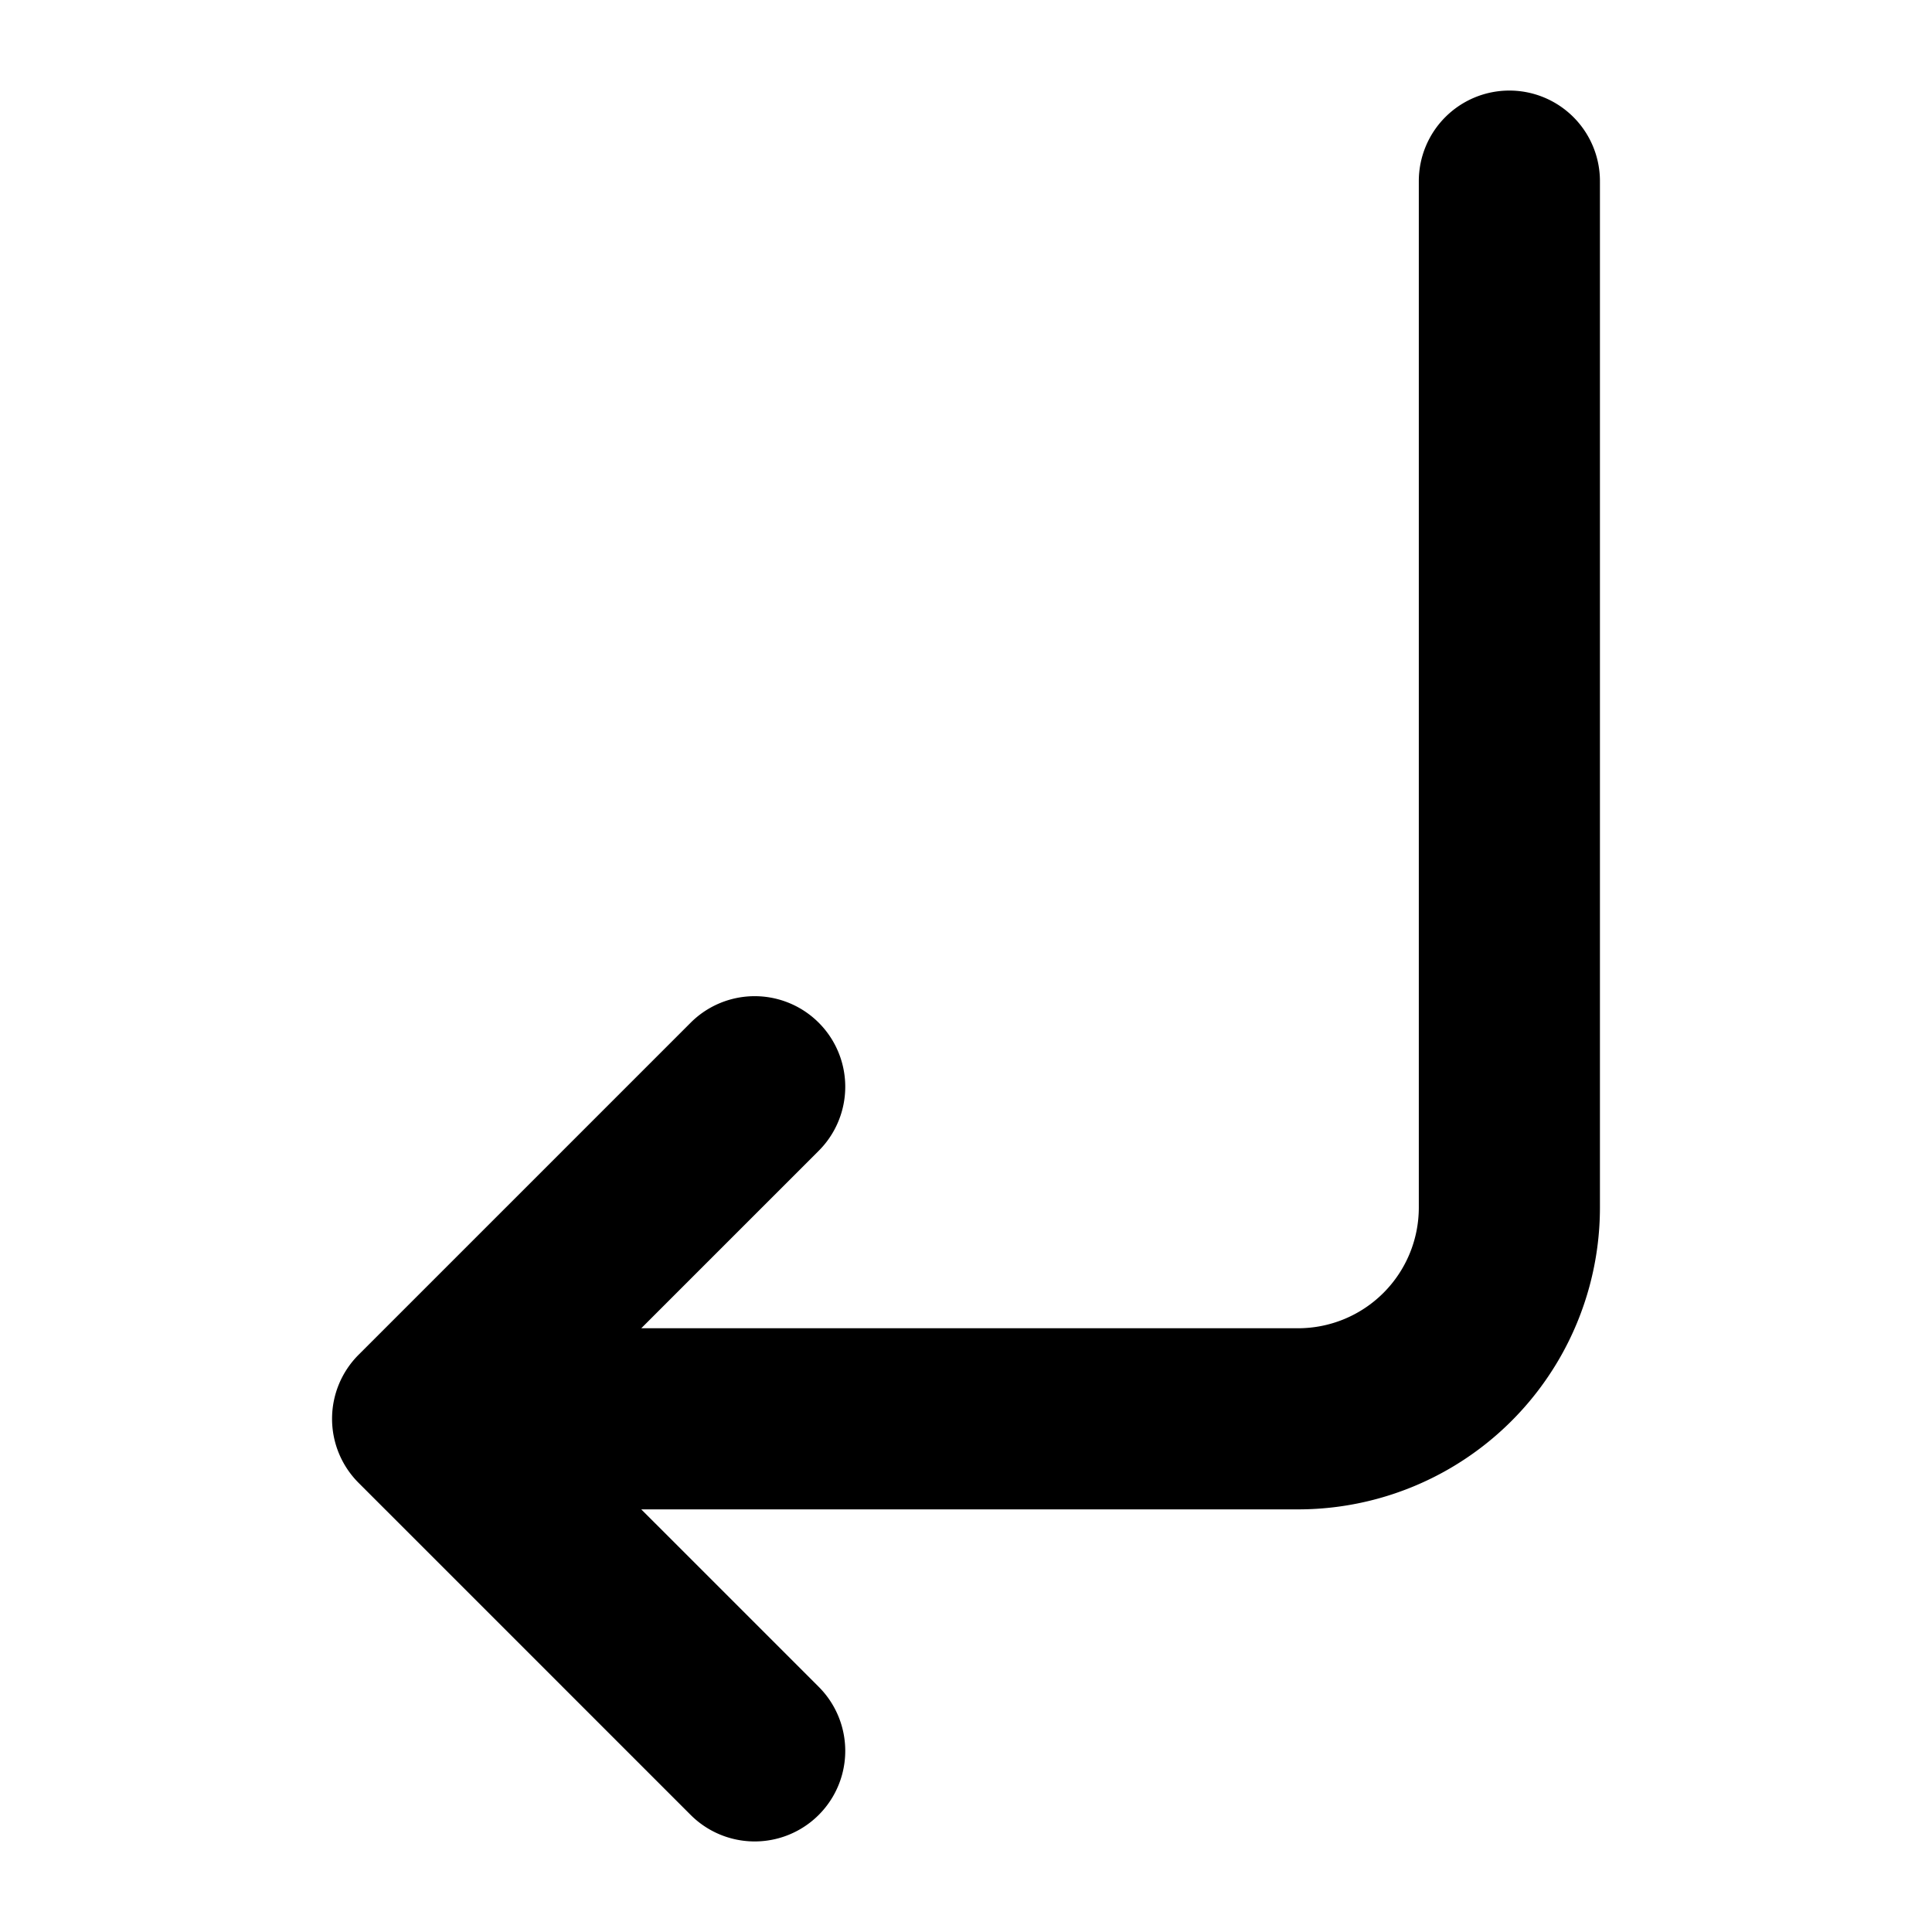 <?xml version="1.0"?>
<svg xmlns="http://www.w3.org/2000/svg" xmlns:xlink="http://www.w3.org/1999/xlink" xmlns:svgjs="http://svgjs.com/svgjs" version="1.1" width="38" height="38" x="0" y="0" viewBox="0 0 512 512" style="enable-background:new 0 0 512 512" xml:space="preserve"><g><g xmlns="http://www.w3.org/2000/svg" id="Solid"><path d="m400 24a24 24 0 0 0 -24 24v272a32 32 0 0 1 -32 32h-174.059l47.03-47.029a24 24 0 0 0 -33.942-33.942l-88 88a24 24 0 0 0 0 33.942l88 88a24 24 0 0 0 33.942-33.942l-47.03-47.029h174.059a80 80 0 0 0 80-80v-272a24 24 0 0 0 -24-24z" fill="#000000" data-original="#000000" style=""/></g></g></svg>
